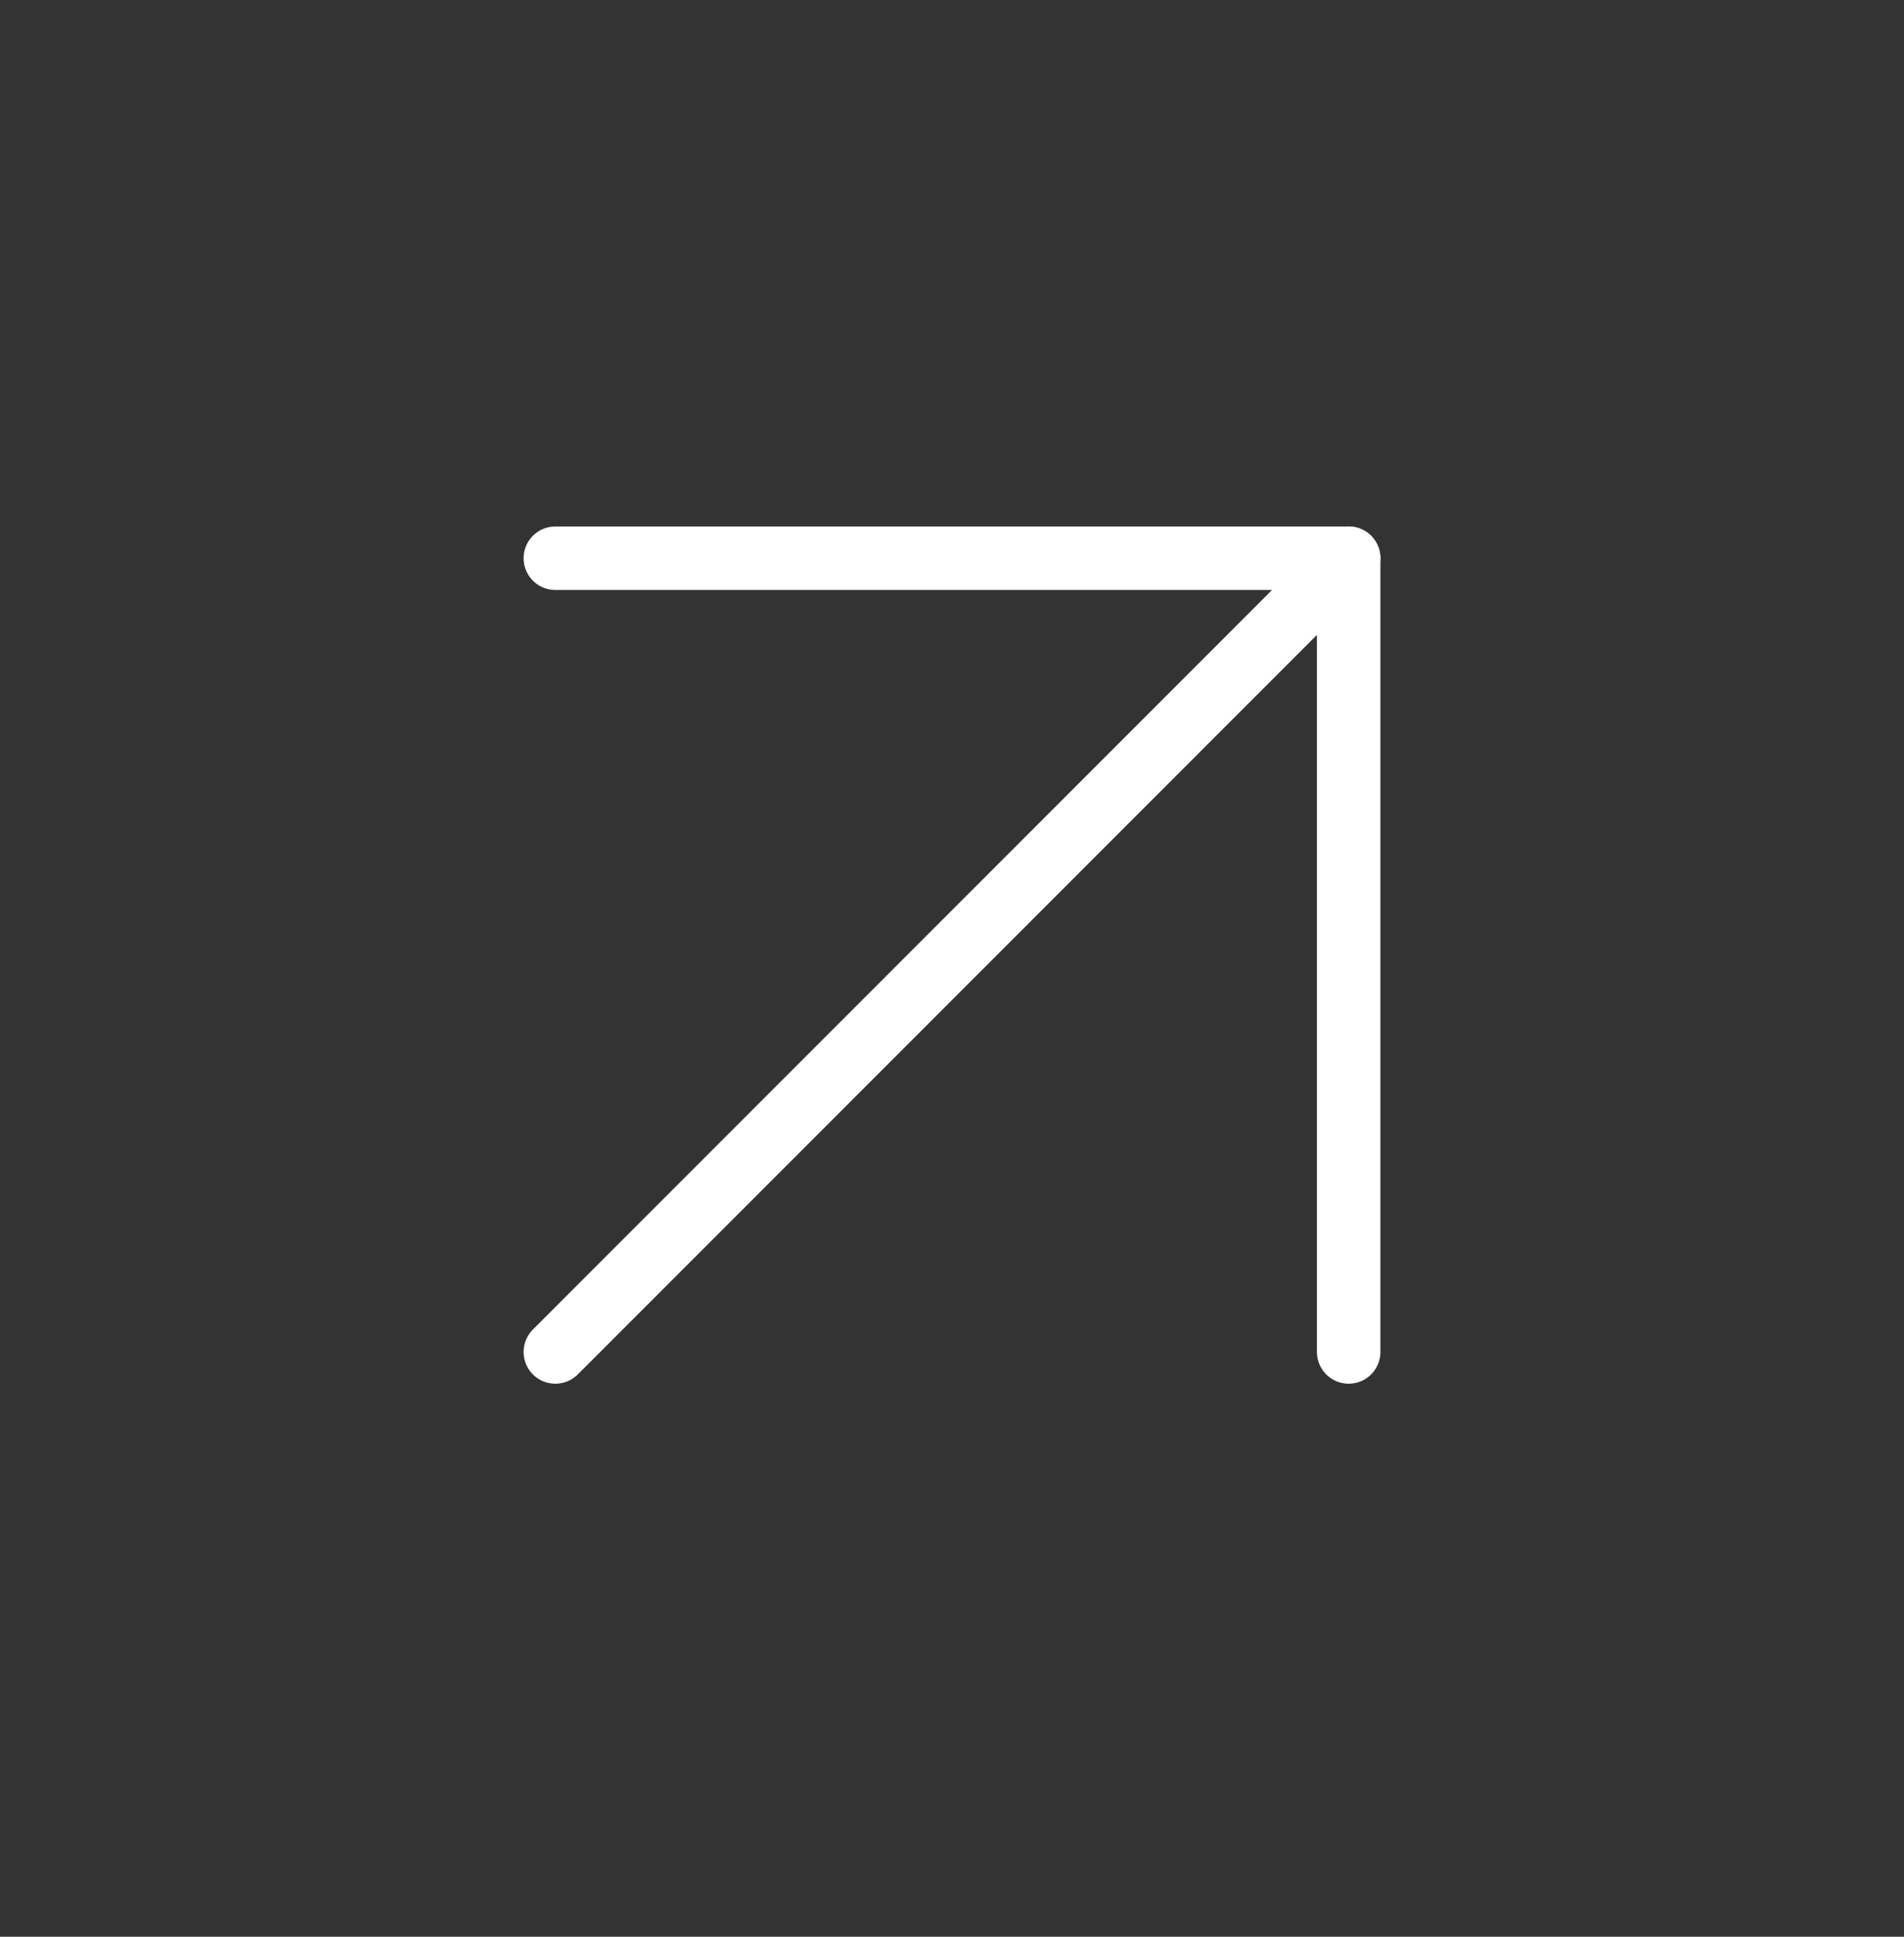 <svg width="60" height="61" viewBox="0 0 60 61" fill="none" xmlns="http://www.w3.org/2000/svg">
<rect x="0" y="0" width="60" height="61" fill="#333333" stroke="none"/>
<path d="M17.5 42.582L42.5 17.582" stroke="white" stroke-width="2" stroke-linecap="round" stroke-linejoin="round"/>
<path d="M17.5 17.582H42.5V42.582" stroke="white" stroke-width="2" stroke-linecap="round" stroke-linejoin="round"/>
</svg>
